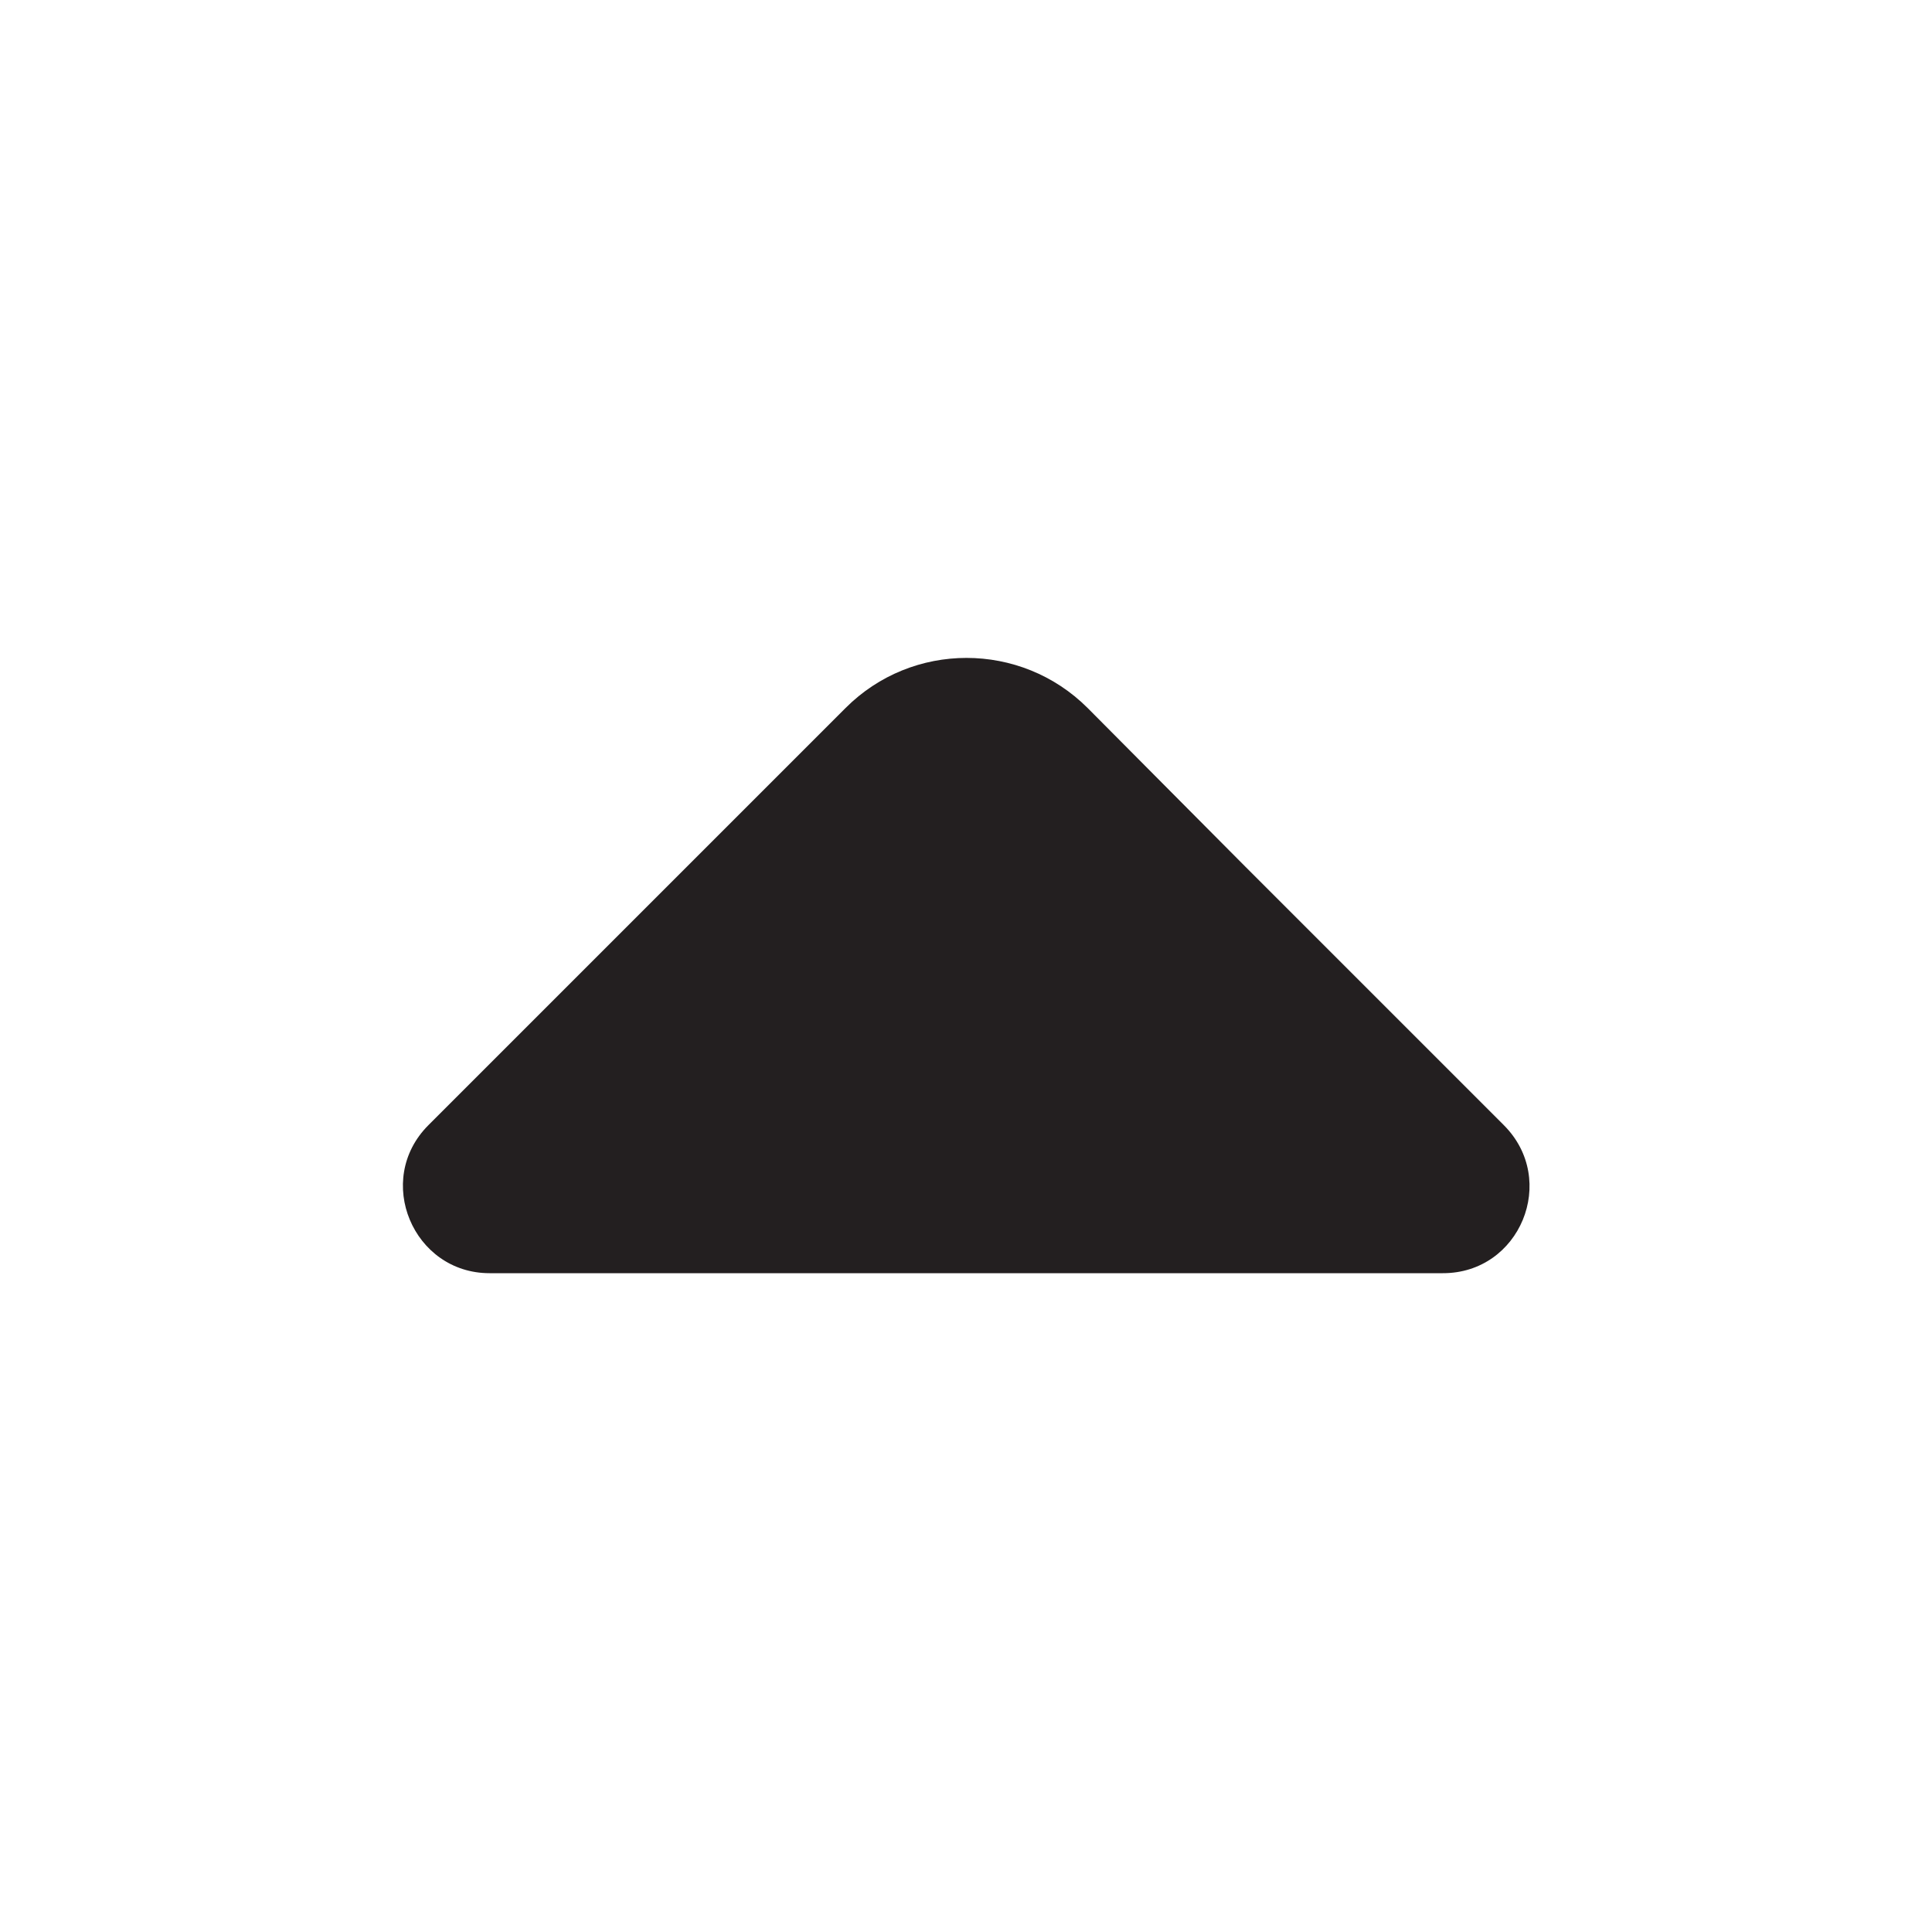 <?xml version="1.0" encoding="utf-8"?>
<!-- Generator: Adobe Illustrator 27.1.0, SVG Export Plug-In . SVG Version: 6.00 Build 0)  -->
<svg version="1.1" id="Layer_1" xmlns="http://www.w3.org/2000/svg" xmlns:xlink="http://www.w3.org/1999/xlink" x="0px" y="0px"
	 viewBox="0 0 800 800" style="enable-background:new 0 0 800 800;" xml:space="preserve">
<style type="text/css">
	.st0{fill:#231F20;}
</style>
<path class="st0" d="M622.7,465.9l-107-107l-65.3-65.7c-27.7-27.7-72.7-27.7-100.3,0L177.4,465.9c-22.7,22.7-6.3,61.3,25.3,61.3h187
	h207.7C629.4,527.3,645.4,488.6,622.7,465.9z"/>
</svg>
